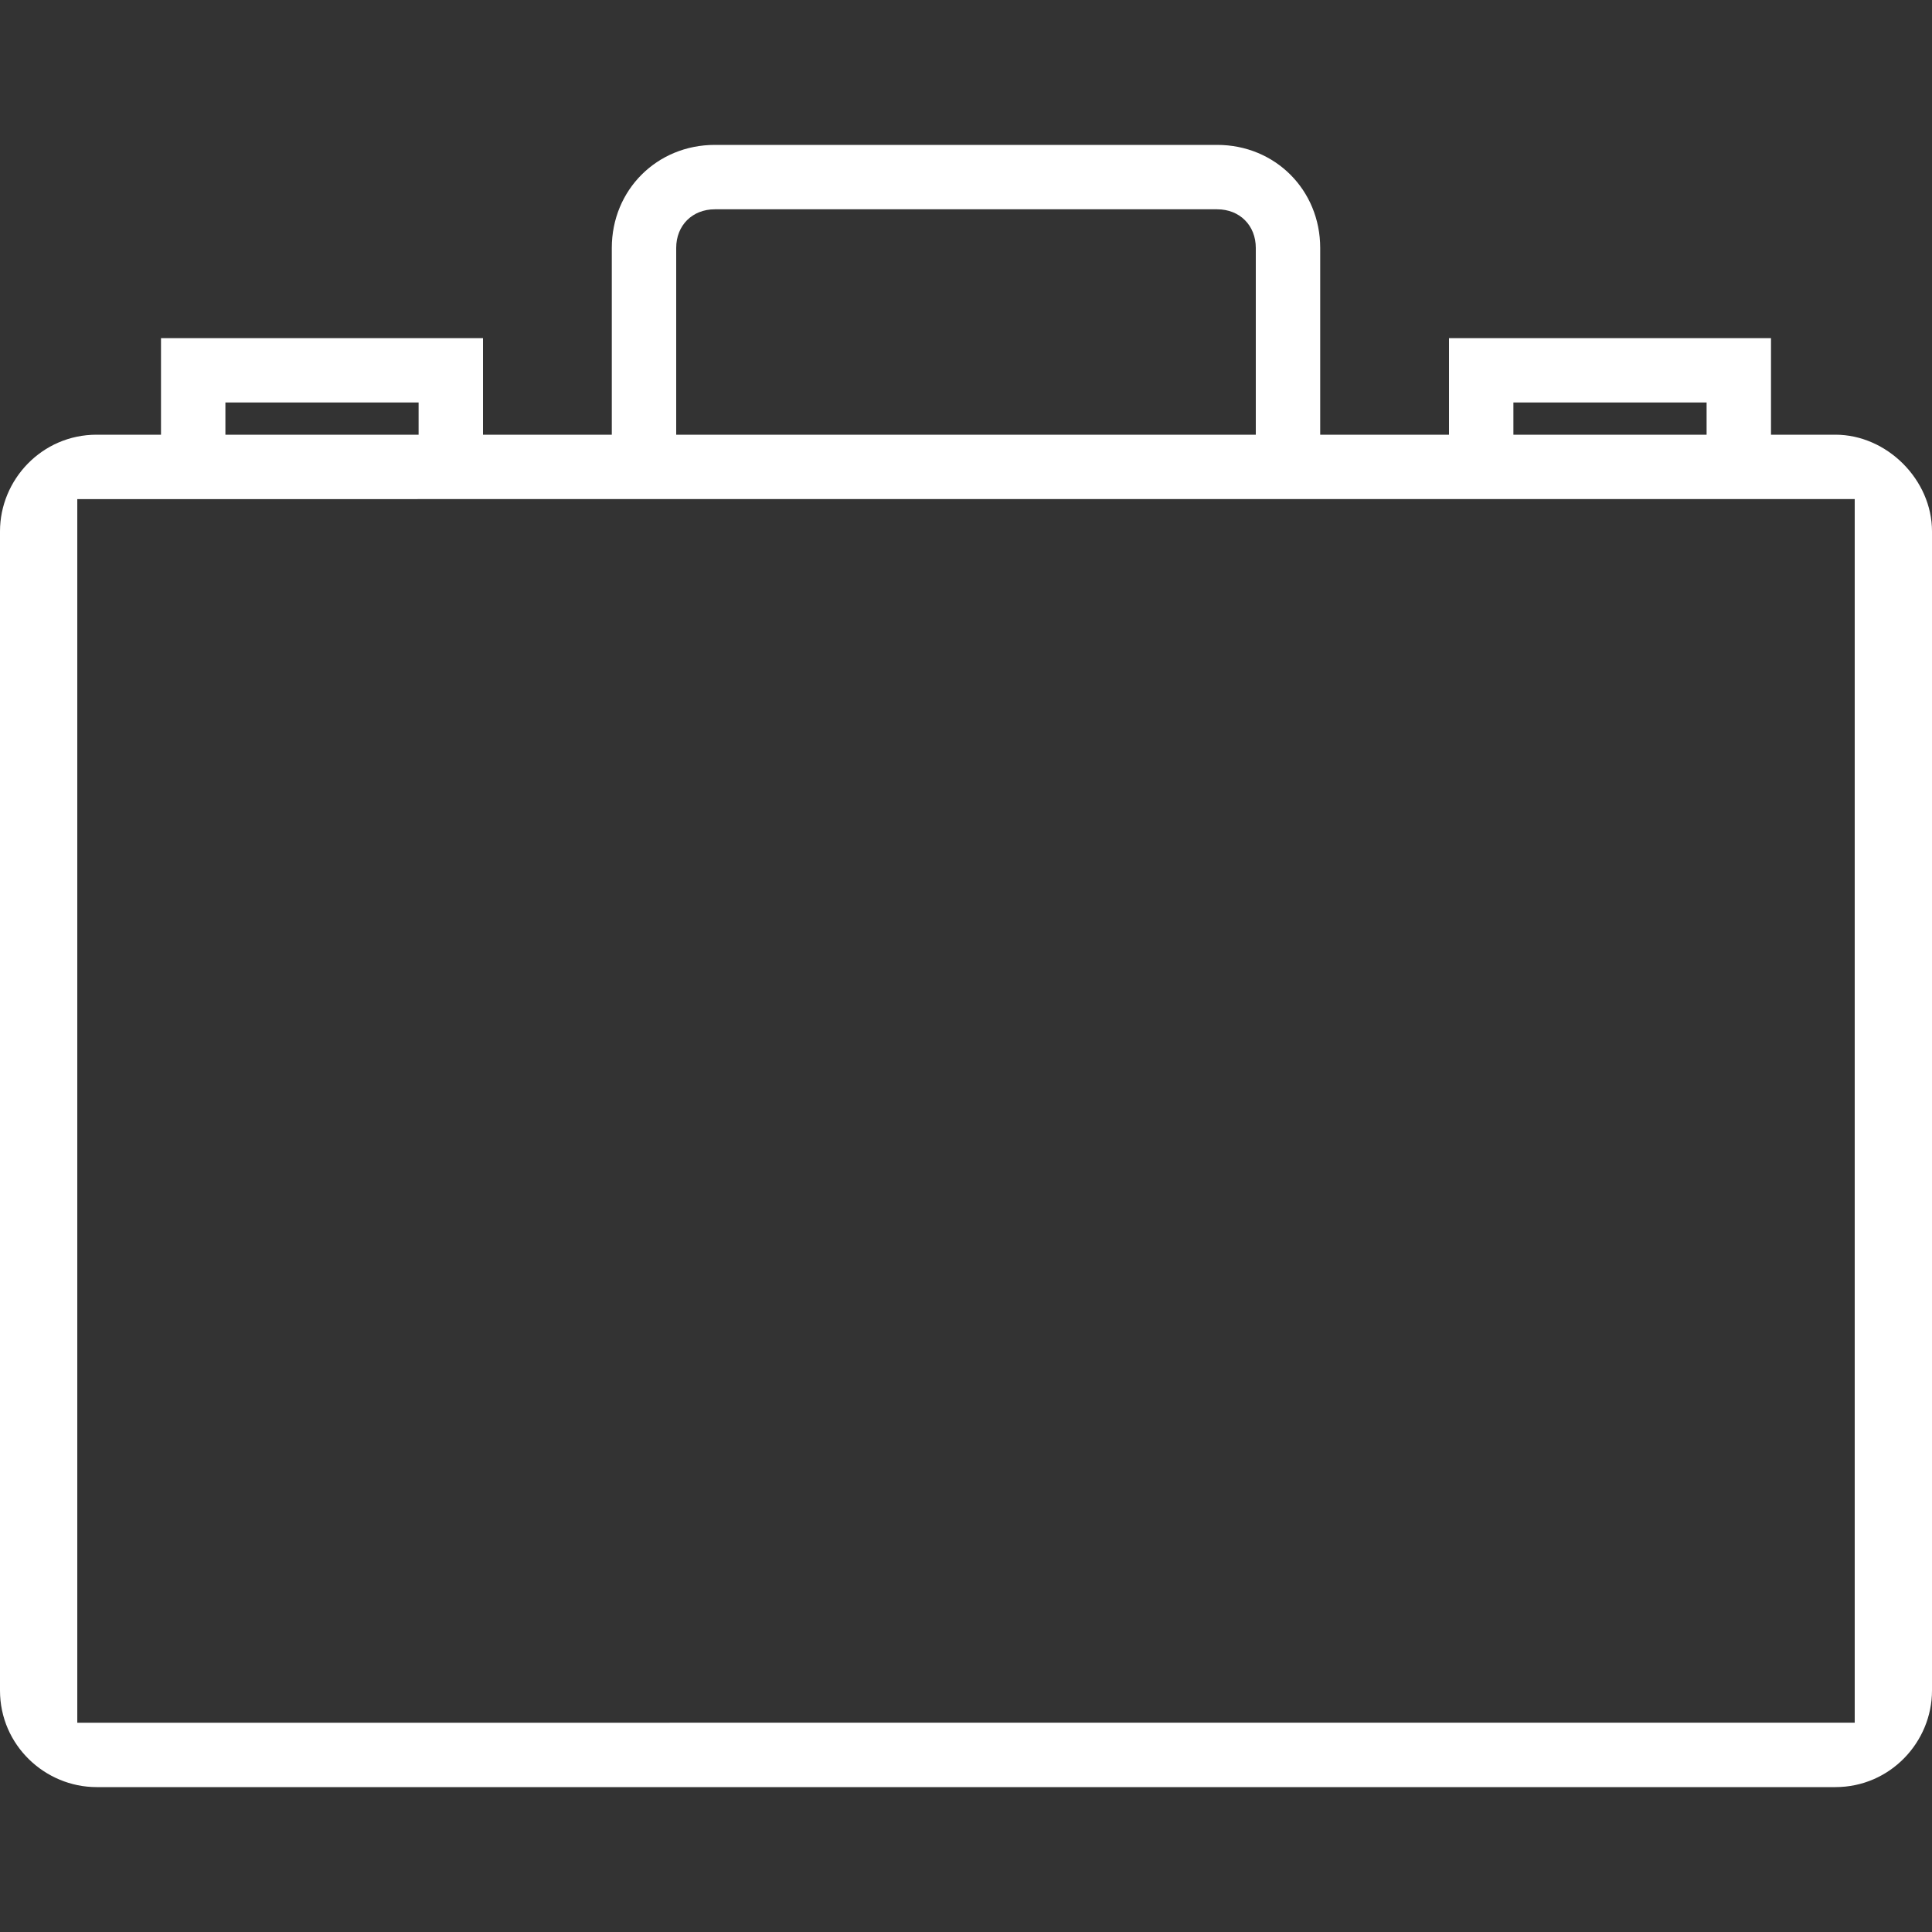 <?xml version="1.0" encoding="utf-8"?>
<!-- Generator: Adobe Illustrator 23.0.1, SVG Export Plug-In . SVG Version: 6.00 Build 0)  -->
<svg version="1.1" id="Capa_1" xmlns="http://www.w3.org/2000/svg" xmlns:xlink="http://www.w3.org/1999/xlink" x="0px" y="0px"
	 viewBox="0 0 60 60" style="enable-background:new 0 0 60 60;" xml:space="preserve">
<rect x="0" y="0" width="60" height="60" fill="#333333" stroke="none"/>
<style type="text/css">
	.st0{fill:#FFFFFF;}
</style>
<path class="st0" d="M57,13.5h-2v-3H45v3h-4V7.7c0-1.8-1.4-3.2-3.2-3.2H22.2c-1.8,0-3.2,1.4-3.2,3.2v5.8h-4v-3H5v3H3
	c-1.7,0-3,1.4-3,3v36c0,1.7,1.4,3,3,3h54c1.7,0,3-1.4,3-3v-36C60,14.9,58.6,13.5,57,13.5z M47,12.5h6v1h-6V12.5z M21,7.7
	c0-0.7,0.5-1.2,1.2-1.2h15.6C38.5,6.5,39,7,39,7.7v5.8H21V7.7z M14.8,15.5h30.4h5.5h6.9v38H2.4v-38h6.9H14.8z M7,12.5h6v1H7V12.5z"
	/>
</svg>

